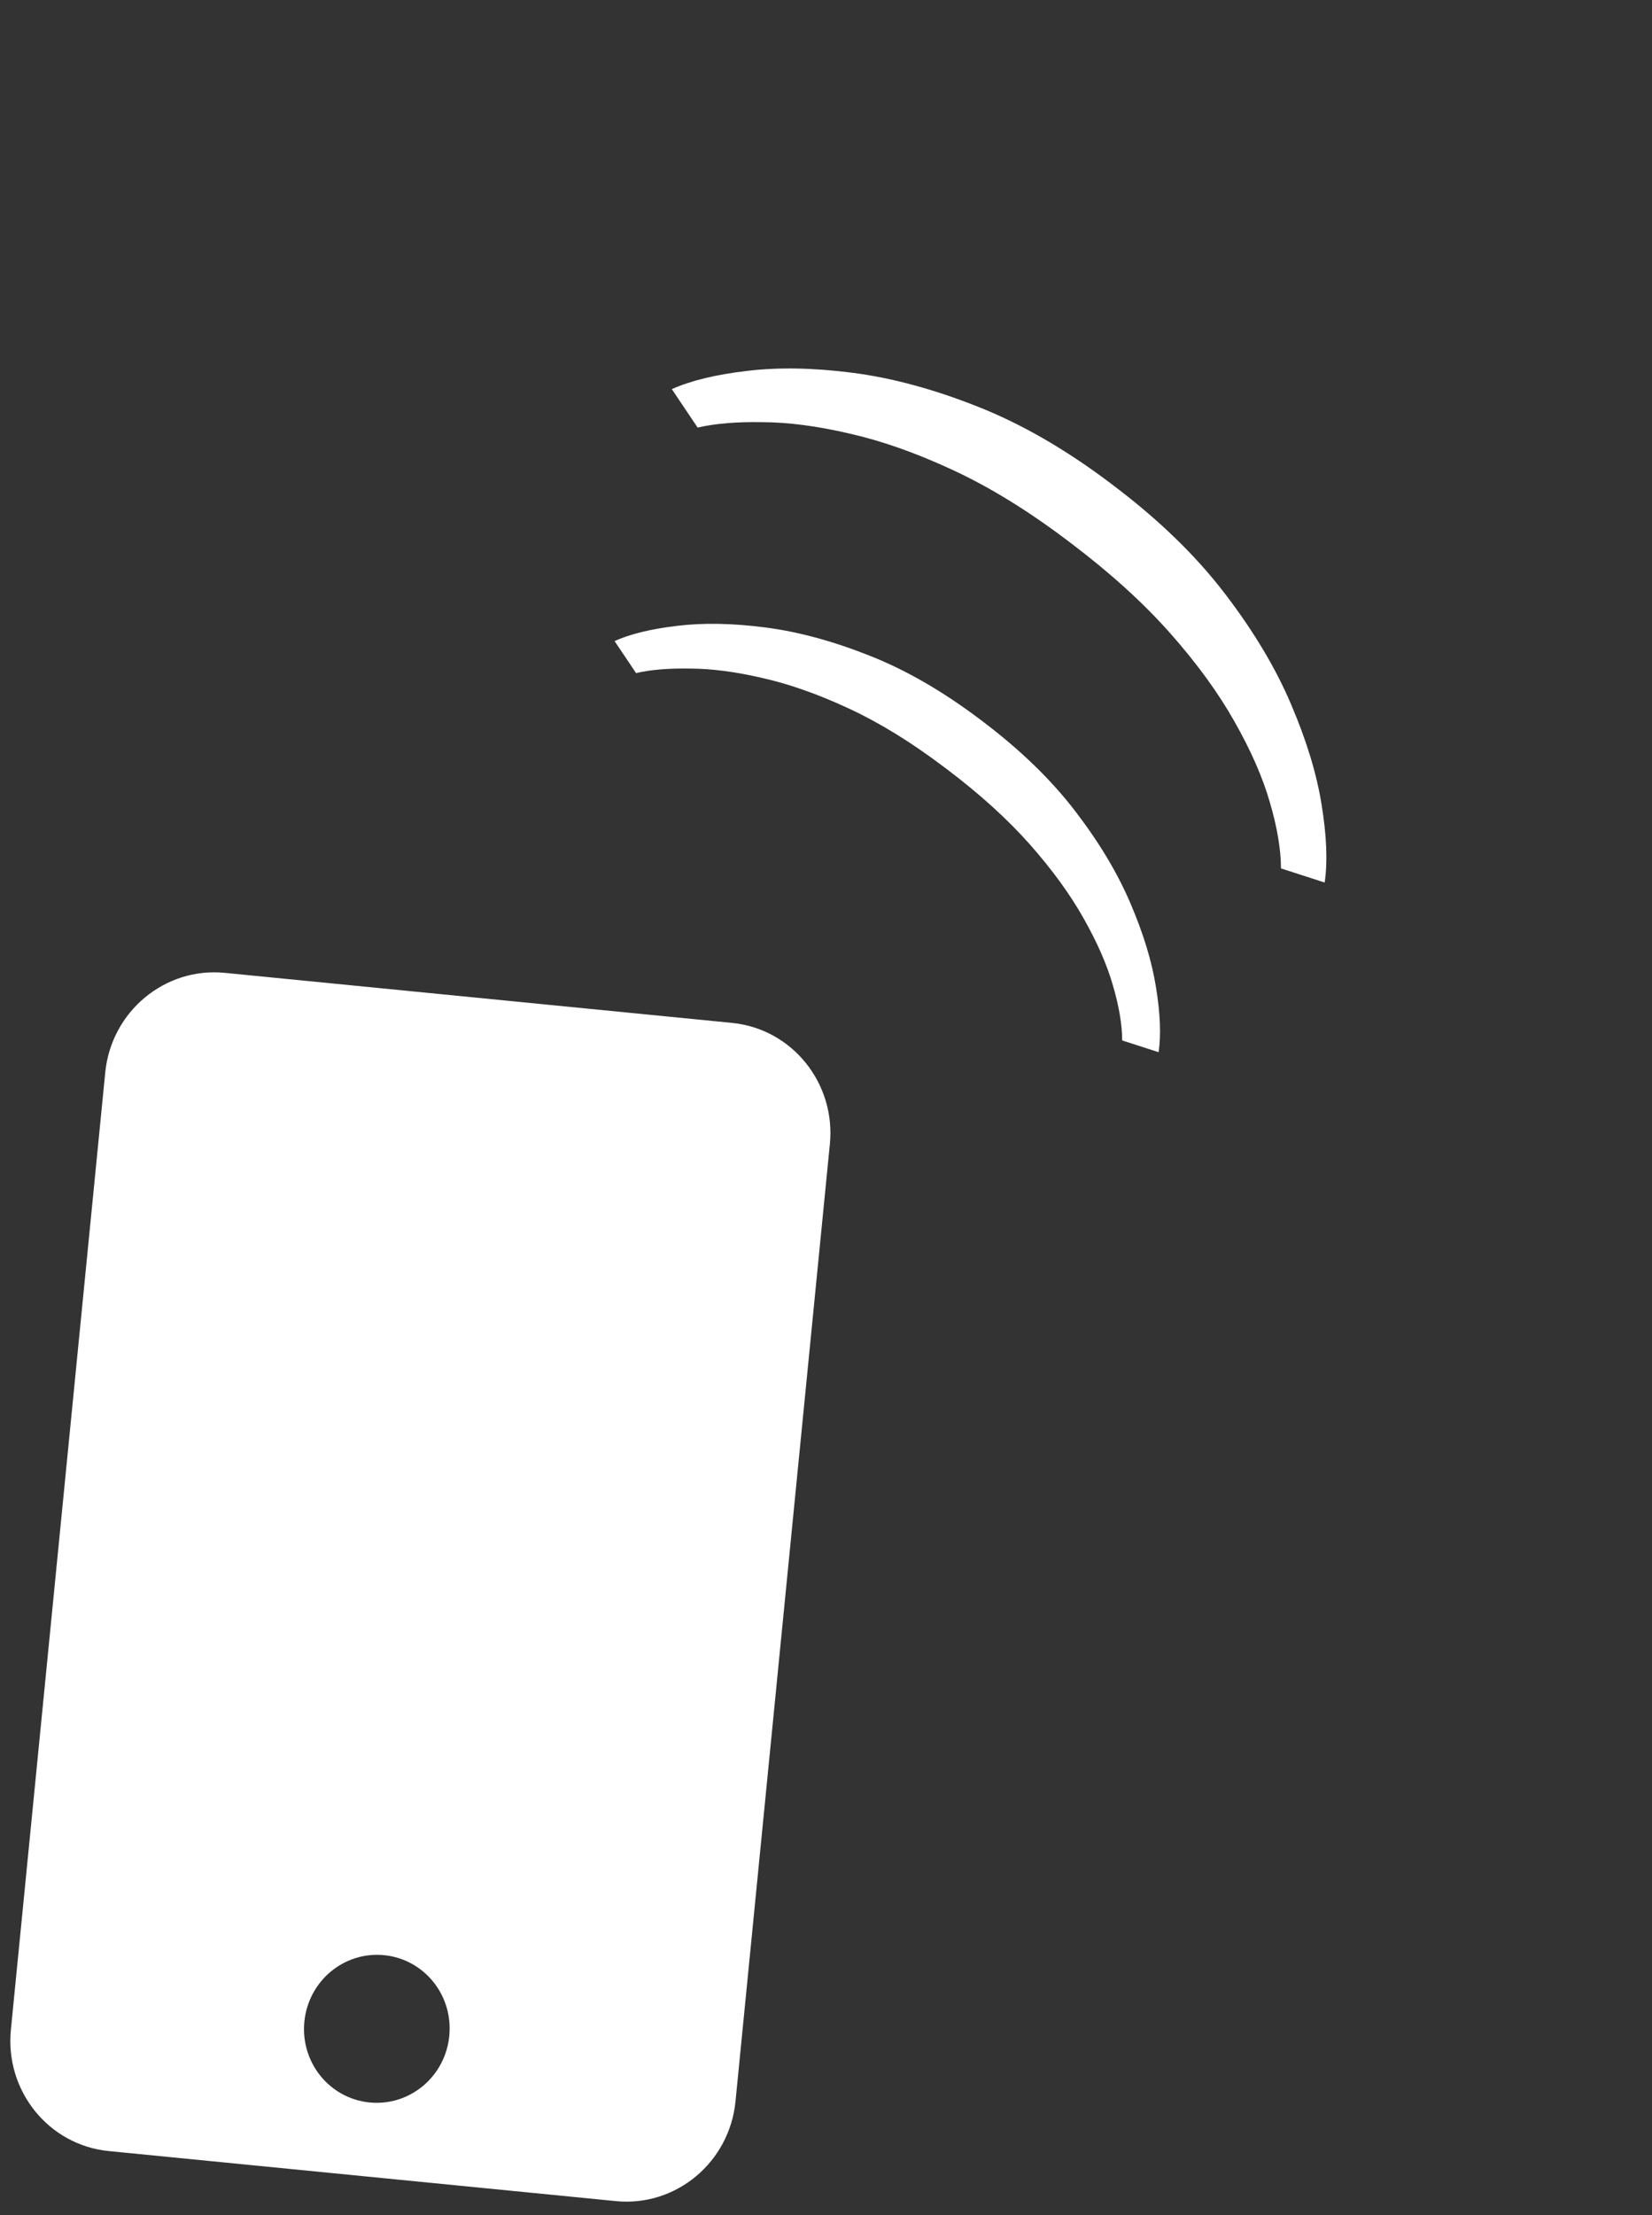 <svg width="50" height="67" viewBox="0 0 50 67" fill="none" xmlns="http://www.w3.org/2000/svg">
<rect x="0" y="0" width="50" height="67" fill="#333333" stroke="none"/>
<path d="M22.156 30.941L6.804 29.427C4.988 29.248 3.366 30.599 3.185 32.444L0.329 61.401C0.148 63.245 1.474 64.887 3.29 65.066L18.642 66.58C20.458 66.759 22.079 65.408 22.261 63.563L25.117 34.606C25.298 32.762 23.972 31.12 22.156 30.941ZM11.186 63.596C9.973 63.476 9.091 62.384 9.212 61.152C9.334 59.92 10.412 59.021 11.625 59.141C12.838 59.26 13.72 60.352 13.598 61.584C13.477 62.817 12.399 63.715 11.186 63.596Z" fill="white"/>
<path d="M29.669 21.766L29.747 21.825C30.884 22.684 31.817 23.588 32.544 24.537C33.272 25.486 33.829 26.417 34.217 27.33C34.609 28.247 34.867 29.094 34.989 29.872C35.117 30.653 35.143 31.305 35.067 31.827L33.965 31.472C33.962 30.989 33.868 30.432 33.683 29.803C33.503 29.177 33.206 28.5 32.793 27.772C32.386 27.048 31.845 26.306 31.172 25.544C30.493 24.779 29.661 24.024 28.674 23.278L28.564 23.196C27.577 22.45 26.622 21.863 25.697 21.434C24.768 21.001 23.895 20.693 23.079 20.509C22.267 20.32 21.536 20.225 20.885 20.223C20.233 20.212 19.688 20.257 19.252 20.36L18.601 19.391C19.082 19.175 19.716 19.022 20.503 18.93C21.284 18.835 22.169 18.851 23.159 18.979C24.148 19.105 25.198 19.389 26.31 19.829C27.417 20.265 28.536 20.91 29.669 21.766ZM33.616 14.621L33.709 14.692C35.075 15.723 36.194 16.808 37.066 17.947C37.939 19.086 38.608 20.203 39.073 21.298C39.544 22.398 39.854 23.415 40.001 24.348C40.154 25.286 40.185 26.068 40.093 26.695L38.771 26.268C38.768 25.689 38.655 25.021 38.433 24.265C38.217 23.515 37.861 22.703 37.365 21.829C36.876 20.96 36.227 20.069 35.419 19.155C34.605 18.237 33.606 17.331 32.422 16.436L32.291 16.337C31.106 15.443 29.959 14.738 28.85 14.223C27.735 13.704 26.687 13.334 25.708 13.114C24.734 12.887 23.856 12.772 23.075 12.77C22.292 12.756 21.639 12.811 21.115 12.934L20.334 11.771C20.911 11.512 21.672 11.328 22.616 11.219C23.554 11.105 24.616 11.124 25.803 11.276C26.991 11.429 28.251 11.769 29.585 12.297C30.913 12.82 32.257 13.595 33.616 14.621Z" fill="white"/>
</svg>
